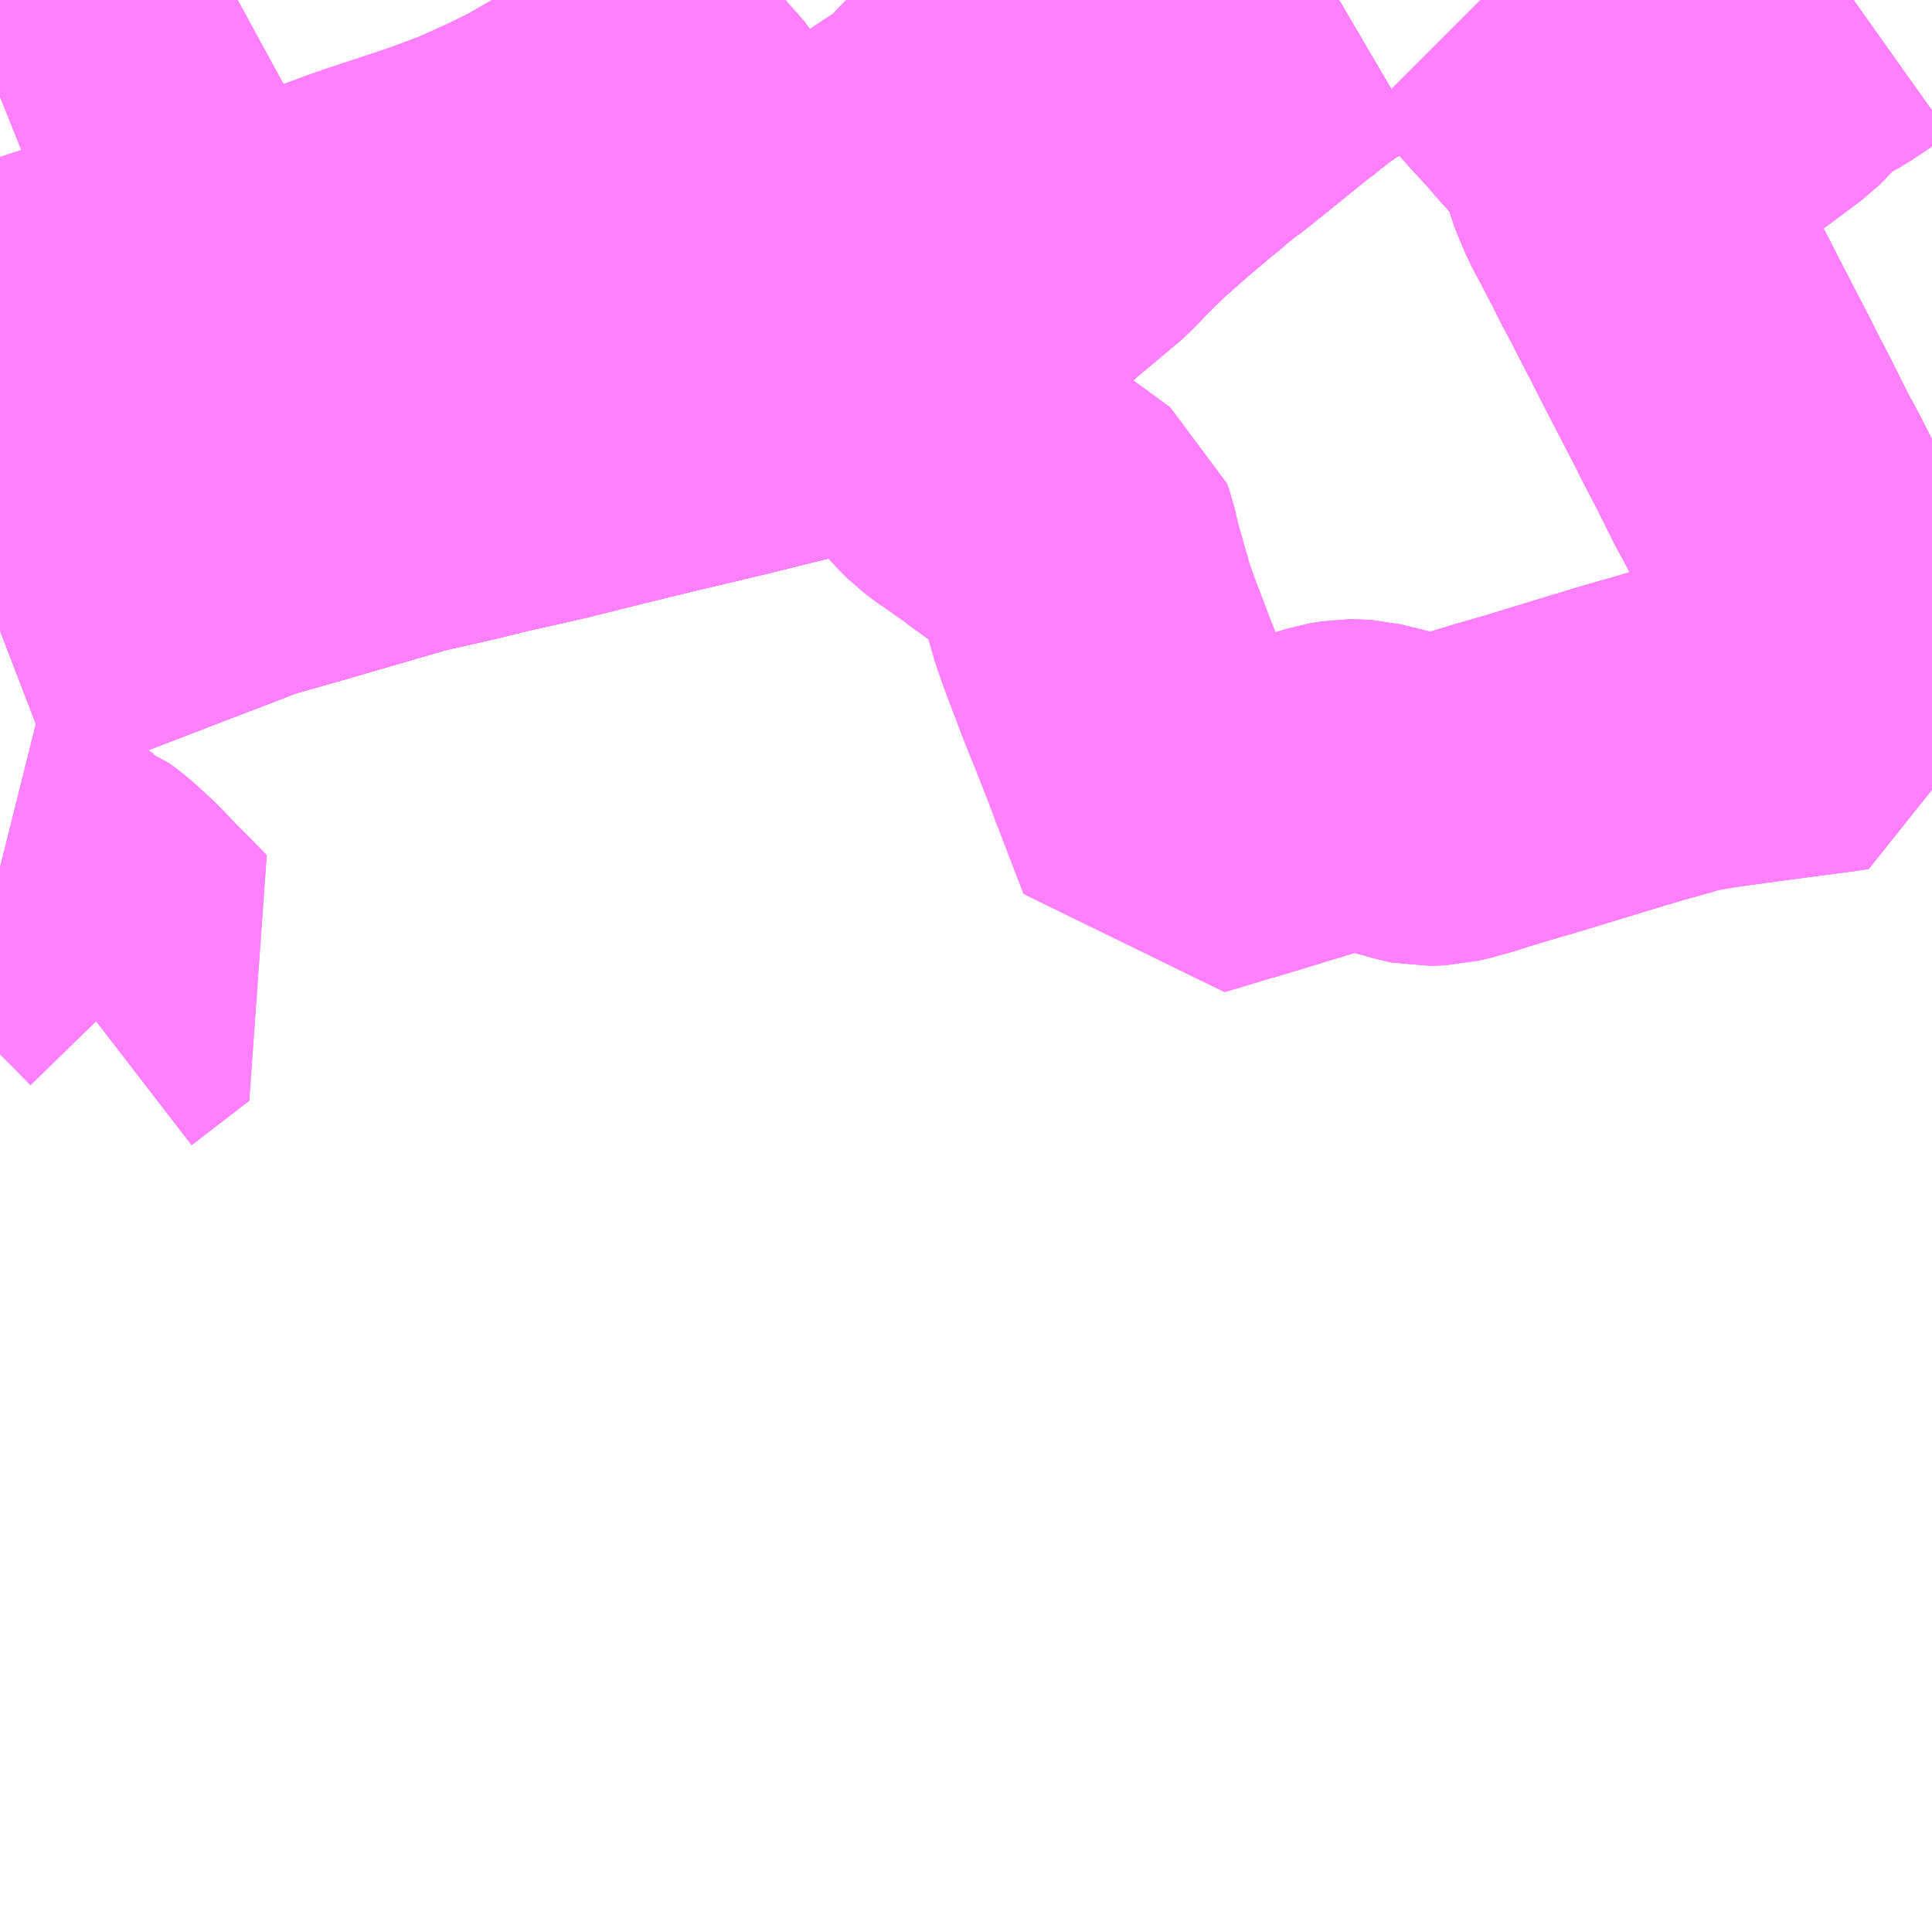 <?xml version="1.0" encoding="UTF-8"?>
<svg  xmlns="http://www.w3.org/2000/svg" xmlns:xlink="http://www.w3.org/1999/xlink" xmlns:go="http://purl.org/svgmap/profile" property="N07_001,N07_002,N07_003,N07_004,N07_005,N07_006,N07_007" viewBox="13895.508 -3788.086 4.395 4.395" go:dataArea="13895.5078125 -3788.0859375 4.39453125 4.39453125" >
<globalCoordinateSystem srsName="http://purl.org/crs/84" transform="matrix(100.0,0.0,0.0,-100.0,0.0,0.0)" />
<defs>
 <g id="p0" >
  <circle cx="0.0" cy="0.0" r="3" stroke="green" stroke-width="0.75" vector-effect="non-scaling-stroke" />
 </g>
</defs>
<g fill="none" fill-rule="evenodd" stroke="#FF00FF" stroke-width="0.75" opacity="0.5" vector-effect="non-scaling-stroke" stroke-linejoin="bevel" >
<path content="1,新潟交通（株）,新潟駅前～大堀～信楽園病院線（大堀経由信楽園病院行）,13.0,12.0,12.0," xlink:title="1" d="M13898.554,-3788.086L13898.525,-3788.069L13898.492,-3788.05L13898.473,-3788.038L13898.45,-3788.022L13898.416,-3787.996L13898.393,-3787.977L13898.388,-3787.974L13898.378,-3787.966L13898.288,-3787.893L13898.234,-3787.85L13898.229,-3787.847L13898.195,-3787.82L13898.179,-3787.806L13898.151,-3787.783L13898.1,-3787.74L13898.038,-3787.685L13898.015,-3787.663L13897.972,-3787.62L13897.954,-3787.6L13897.93,-3787.58L13897.844,-3787.508L13897.837,-3787.501L13897.749,-3787.426L13897.721,-3787.404L13897.695,-3787.381L13897.663,-3787.354L13897.66,-3787.351L13897.566,-3787.271L13897.529,-3787.239L13897.517,-3787.231L13897.389,-3787.2L13897.263,-3787.17L13897.204,-3787.155L13897.134,-3787.138L13897.003,-3787.107L13896.876,-3787.076L13896.748,-3787.044L13896.623,-3787.016L13896.546,-3786.997L13896.435,-3786.972L13896.424,-3786.969L13896.224,-3786.911L13896.204,-3786.905L13896.109,-3786.878L13896.06,-3786.864L13895.988,-3786.836L13895.878,-3786.794L13895.756,-3786.747L13895.636,-3786.701L13895.521,-3786.657L13895.508,-3786.652M13895.508,-3786.113L13895.544,-3786.104L13895.564,-3786.099L13895.578,-3786.094L13895.619,-3786.078L13895.635,-3786.068L13895.661,-3786.052L13895.669,-3786.049L13895.693,-3786.031L13895.726,-3786.001L13895.737,-3785.991L13895.779,-3785.947L13895.81,-3785.916L13895.846,-3785.879L13895.715,-3785.778"/>
<path content="1,新潟交通（株）,新潟駅前～大堀～信楽園病院線（大堀経由新潟駅前行）,13.0,7.0,7.0," xlink:title="1" d="M13898.554,-3788.086L13898.525,-3788.069L13898.492,-3788.05L13898.473,-3788.038L13898.45,-3788.022L13898.416,-3787.996L13898.393,-3787.977L13898.388,-3787.974L13898.378,-3787.966L13898.288,-3787.893L13898.234,-3787.85L13898.229,-3787.847L13898.195,-3787.82L13898.179,-3787.806L13898.151,-3787.783L13898.1,-3787.74L13898.038,-3787.685L13898.015,-3787.663L13897.972,-3787.62L13897.954,-3787.6L13897.93,-3787.58L13897.844,-3787.508L13897.837,-3787.501L13897.749,-3787.426L13897.721,-3787.404L13897.695,-3787.381L13897.663,-3787.354L13897.66,-3787.351L13897.566,-3787.271L13897.529,-3787.239L13897.517,-3787.231L13897.389,-3787.2L13897.263,-3787.17L13897.204,-3787.155L13897.134,-3787.138L13897.003,-3787.107L13896.876,-3787.076L13896.748,-3787.044L13896.623,-3787.016L13896.546,-3786.997L13896.435,-3786.972L13896.424,-3786.969L13896.224,-3786.911L13896.204,-3786.905L13896.109,-3786.878L13896.06,-3786.864L13895.988,-3786.836L13895.878,-3786.794L13895.756,-3786.747L13895.636,-3786.701L13895.521,-3786.657L13895.508,-3786.652M13895.508,-3786.113L13895.544,-3786.104L13895.564,-3786.099L13895.578,-3786.094L13895.619,-3786.078L13895.635,-3786.068L13895.661,-3786.052L13895.669,-3786.049L13895.693,-3786.031L13895.726,-3786.001L13895.737,-3785.991L13895.779,-3785.947L13895.81,-3785.916L13895.846,-3785.879L13895.715,-3785.778"/>
<path content="1,新潟交通（株）,新潟駅前～大堀～内野営業所線（大堀経由内野営業所行）,30.0,23.0,23.0," xlink:title="1" d="M13898.554,-3788.086L13898.525,-3788.069L13898.492,-3788.05L13898.473,-3788.038L13898.45,-3788.022L13898.416,-3787.996L13898.393,-3787.977L13898.388,-3787.974L13898.378,-3787.966L13898.288,-3787.893L13898.234,-3787.85L13898.229,-3787.847L13898.195,-3787.82L13898.179,-3787.806L13898.151,-3787.783L13898.1,-3787.74L13898.038,-3787.685L13898.015,-3787.663L13897.972,-3787.62L13897.954,-3787.6L13897.93,-3787.58L13897.844,-3787.508L13897.837,-3787.501L13897.749,-3787.426L13897.721,-3787.404L13897.695,-3787.381L13897.663,-3787.354L13897.66,-3787.351L13897.566,-3787.271L13897.529,-3787.239L13897.517,-3787.231L13897.389,-3787.2L13897.263,-3787.17L13897.204,-3787.155L13897.134,-3787.138L13897.003,-3787.107L13896.876,-3787.076L13896.748,-3787.044L13896.623,-3787.016L13896.546,-3786.997L13896.435,-3786.972L13896.424,-3786.969L13896.224,-3786.911L13896.204,-3786.905L13896.109,-3786.878L13896.06,-3786.864L13895.988,-3786.836L13895.878,-3786.794L13895.756,-3786.747L13895.636,-3786.701L13895.521,-3786.657L13895.508,-3786.652"/>
<path content="1,新潟交通（株）,新潟駅前～大堀～内野営業所線（大堀経由新潟駅前行）,27.0,28.0,28.0," xlink:title="1" d="M13898.554,-3788.086L13898.525,-3788.069L13898.492,-3788.05L13898.473,-3788.038L13898.45,-3788.022L13898.416,-3787.996L13898.393,-3787.977L13898.388,-3787.974L13898.378,-3787.966L13898.288,-3787.893L13898.234,-3787.85L13898.229,-3787.847L13898.195,-3787.82L13898.179,-3787.806L13898.151,-3787.783L13898.1,-3787.74L13898.038,-3787.685L13898.015,-3787.663L13897.972,-3787.62L13897.954,-3787.6L13897.93,-3787.58L13897.844,-3787.508L13897.837,-3787.501L13897.749,-3787.426L13897.721,-3787.404L13897.695,-3787.381L13897.663,-3787.354L13897.66,-3787.351L13897.566,-3787.271L13897.529,-3787.239L13897.517,-3787.231L13897.389,-3787.2L13897.263,-3787.17L13897.204,-3787.155L13897.134,-3787.138L13897.003,-3787.107L13896.876,-3787.076L13896.748,-3787.044L13896.623,-3787.016L13896.546,-3786.997L13896.435,-3786.972L13896.424,-3786.969L13896.224,-3786.911L13896.204,-3786.905L13896.109,-3786.878L13896.06,-3786.864L13895.988,-3786.836L13895.878,-3786.794L13895.756,-3786.747L13895.636,-3786.701L13895.521,-3786.657L13895.508,-3786.652"/>
<path content="1,新潟交通（株）,新潟駅前～大堀～文理高校前～内野営業所線（大堀・槙尾経由内野営業所行）,6.0,6.0,6.0," xlink:title="1" d="M13898.554,-3788.086L13898.525,-3788.069L13898.492,-3788.05L13898.473,-3788.038L13898.45,-3788.022L13898.416,-3787.996L13898.393,-3787.977L13898.388,-3787.974L13898.378,-3787.966L13898.288,-3787.893L13898.234,-3787.85L13898.229,-3787.847L13898.195,-3787.82L13898.179,-3787.806L13898.151,-3787.783L13898.1,-3787.74L13898.038,-3787.685L13898.015,-3787.663L13897.972,-3787.62L13897.954,-3787.6L13897.93,-3787.58L13897.844,-3787.508L13897.837,-3787.501L13897.749,-3787.426L13897.721,-3787.404L13897.695,-3787.381L13897.663,-3787.354L13897.66,-3787.351L13897.566,-3787.271L13897.529,-3787.239L13897.517,-3787.231L13897.389,-3787.2L13897.263,-3787.17L13897.204,-3787.155L13897.134,-3787.138L13897.003,-3787.107L13896.876,-3787.076L13896.748,-3787.044L13896.623,-3787.016L13896.546,-3786.997L13896.435,-3786.972L13896.424,-3786.969L13896.224,-3786.911L13896.204,-3786.905L13896.109,-3786.878L13896.06,-3786.864L13895.988,-3786.836L13895.878,-3786.794L13895.756,-3786.747L13895.636,-3786.701L13895.521,-3786.657L13895.508,-3786.652"/>
<path content="1,新潟交通（株）,新潟駅前～大堀～文理高校前～内野営業所線（槙尾・大堀経由新潟駅前行）,10.0,6.0,6.0," xlink:title="1" d="M13898.554,-3788.086L13898.525,-3788.069L13898.492,-3788.05L13898.473,-3788.038L13898.45,-3788.022L13898.416,-3787.996L13898.393,-3787.977L13898.388,-3787.974L13898.378,-3787.966L13898.288,-3787.893L13898.234,-3787.85L13898.229,-3787.847L13898.195,-3787.82L13898.179,-3787.806L13898.151,-3787.783L13898.1,-3787.74L13898.038,-3787.685L13898.015,-3787.663L13897.972,-3787.62L13897.954,-3787.6L13897.93,-3787.58L13897.844,-3787.508L13897.837,-3787.501L13897.749,-3787.426L13897.721,-3787.404L13897.695,-3787.381L13897.663,-3787.354L13897.66,-3787.351L13897.566,-3787.271L13897.529,-3787.239L13897.517,-3787.231L13897.389,-3787.2L13897.263,-3787.17L13897.204,-3787.155L13897.134,-3787.138L13897.003,-3787.107L13896.876,-3787.076L13896.748,-3787.044L13896.623,-3787.016L13896.546,-3786.997L13896.435,-3786.972L13896.424,-3786.969L13896.224,-3786.911L13896.204,-3786.905L13896.109,-3786.878L13896.06,-3786.864L13895.988,-3786.836L13895.878,-3786.794L13895.756,-3786.747L13895.636,-3786.701L13895.521,-3786.657L13895.508,-3786.652"/>
<path content="1,新潟交通（株）,新潟駅前～大堀～流通センター線（大堀経由新潟駅前行）,19.0,15.0,15.0," xlink:title="1" d="M13898.876,-3788.086L13898.881,-3788.081L13898.901,-3788.061L13898.993,-3787.957L13899.042,-3787.904L13899.061,-3787.881L13899.075,-3787.866L13899.117,-3787.819L13899.125,-3787.811L13899.135,-3787.793L13899.145,-3787.775L13899.148,-3787.77L13899.149,-3787.767L13899.151,-3787.762L13899.157,-3787.741L13899.166,-3787.707L13899.171,-3787.694L13899.188,-3787.654L13899.209,-3787.615L13899.234,-3787.567L13899.241,-3787.553L13899.262,-3787.511L13899.267,-3787.503L13899.31,-3787.42L13899.318,-3787.404L13899.326,-3787.391L13899.331,-3787.379L13899.36,-3787.322L13899.374,-3787.295L13899.433,-3787.181L13899.437,-3787.172L13899.472,-3787.105L13899.508,-3787.033L13899.516,-3787.017L13899.541,-3786.971L13899.613,-3786.829L13899.621,-3786.812L13899.626,-3786.803L13899.656,-3786.738L13899.658,-3786.735L13899.667,-3786.717L13899.676,-3786.699L13899.681,-3786.687L13899.687,-3786.675L13899.693,-3786.661L13899.694,-3786.657L13899.696,-3786.606L13899.695,-3786.578L13899.702,-3786.48L13899.689,-3786.478L13899.676,-3786.476L13899.562,-3786.461L13899.428,-3786.443L13899.363,-3786.434L13899.326,-3786.426L13899.291,-3786.415L13899.233,-3786.399L13899.189,-3786.386L13898.989,-3786.325L13898.923,-3786.306L13898.901,-3786.299L13898.876,-3786.292"/>
<path content="1,新潟交通（株）,新潟駅前～大堀～流通センター線（大堀経由流通センター行）140,14.0,14.0,14.0," xlink:title="1" d="M13898.876,-3788.086L13898.881,-3788.081L13898.901,-3788.061L13898.993,-3787.957L13899.042,-3787.904L13899.061,-3787.881L13899.075,-3787.866L13899.117,-3787.819L13899.125,-3787.811L13899.135,-3787.793L13899.145,-3787.775L13899.148,-3787.77L13899.149,-3787.767L13899.151,-3787.762L13899.157,-3787.741L13899.166,-3787.707L13899.171,-3787.694L13899.188,-3787.654L13899.209,-3787.615L13899.234,-3787.567L13899.241,-3787.553L13899.262,-3787.511L13899.267,-3787.503L13899.31,-3787.42L13899.318,-3787.404L13899.326,-3787.391L13899.331,-3787.379L13899.36,-3787.322L13899.374,-3787.295L13899.433,-3787.181L13899.437,-3787.172L13899.472,-3787.105L13899.508,-3787.033L13899.516,-3787.017L13899.541,-3786.971L13899.613,-3786.829L13899.621,-3786.812L13899.626,-3786.803L13899.656,-3786.738L13899.658,-3786.735L13899.667,-3786.717L13899.676,-3786.699L13899.681,-3786.687L13899.687,-3786.675L13899.693,-3786.661L13899.694,-3786.657L13899.696,-3786.606L13899.695,-3786.578L13899.702,-3786.48L13899.689,-3786.478L13899.676,-3786.476L13899.562,-3786.461L13899.428,-3786.443L13899.363,-3786.434L13899.326,-3786.426L13899.291,-3786.415L13899.233,-3786.399L13899.189,-3786.386L13898.989,-3786.325L13898.923,-3786.306L13898.901,-3786.299L13898.876,-3786.292"/>
<path content="1,新潟交通（株）,新潟駅前～大堀～西警察署前線（大堀経由新潟駅前行）,2.0,0.0,0.0," xlink:title="1" d="M13898.876,-3788.086L13898.881,-3788.081L13898.901,-3788.061L13898.993,-3787.957L13899.042,-3787.904L13899.061,-3787.881L13899.075,-3787.866L13899.117,-3787.819L13899.125,-3787.811L13899.135,-3787.793L13899.145,-3787.775L13899.148,-3787.77L13899.149,-3787.767L13899.151,-3787.762L13899.157,-3787.741L13899.166,-3787.707L13899.171,-3787.694L13899.188,-3787.654L13899.209,-3787.615L13899.234,-3787.567L13899.241,-3787.553L13899.262,-3787.511L13899.267,-3787.503L13899.31,-3787.42L13899.318,-3787.404L13899.326,-3787.391L13899.331,-3787.379L13899.36,-3787.322L13899.374,-3787.295L13899.433,-3787.181L13899.437,-3787.172L13899.472,-3787.105L13899.508,-3787.033L13899.516,-3787.017L13899.541,-3786.971L13899.613,-3786.829L13899.621,-3786.812L13899.626,-3786.803L13899.656,-3786.738L13899.658,-3786.735L13899.667,-3786.717L13899.676,-3786.699L13899.681,-3786.687L13899.687,-3786.675L13899.693,-3786.661L13899.694,-3786.657L13899.696,-3786.606L13899.695,-3786.578L13899.702,-3786.48L13899.689,-3786.478L13899.676,-3786.476L13899.562,-3786.461L13899.428,-3786.443L13899.363,-3786.434L13899.326,-3786.426L13899.291,-3786.415L13899.233,-3786.399L13899.189,-3786.386L13898.989,-3786.325L13898.923,-3786.306L13898.901,-3786.299L13898.876,-3786.292L13898.858,-3786.285L13898.812,-3786.272L13898.783,-3786.265L13898.749,-3786.264L13898.739,-3786.266L13898.71,-3786.274L13898.648,-3786.291L13898.606,-3786.301L13898.59,-3786.302L13898.574,-3786.302L13898.549,-3786.298L13898.533,-3786.293L13898.296,-3786.221L13898.272,-3786.27"/>
<path content="1,新潟交通（株）,新潟駅前～大堀～西警察署前線（大堀経由西警察署前行）,2.0,0.0,0.0," xlink:title="1" d="M13898.876,-3788.086L13898.881,-3788.081L13898.901,-3788.061L13898.993,-3787.957L13899.042,-3787.904L13899.061,-3787.881L13899.075,-3787.866L13899.117,-3787.819L13899.125,-3787.811L13899.135,-3787.793L13899.145,-3787.775L13899.148,-3787.77L13899.149,-3787.767L13899.151,-3787.762L13899.157,-3787.741L13899.166,-3787.707L13899.171,-3787.694L13899.188,-3787.654L13899.209,-3787.615L13899.234,-3787.567L13899.241,-3787.553L13899.262,-3787.511L13899.267,-3787.503L13899.31,-3787.42L13899.318,-3787.404L13899.326,-3787.391L13899.331,-3787.379L13899.36,-3787.322L13899.374,-3787.295L13899.433,-3787.181L13899.437,-3787.172L13899.472,-3787.105L13899.508,-3787.033L13899.516,-3787.017L13899.541,-3786.971L13899.613,-3786.829L13899.621,-3786.812L13899.626,-3786.803L13899.656,-3786.738L13899.658,-3786.735L13899.667,-3786.717L13899.676,-3786.699L13899.681,-3786.687L13899.687,-3786.675L13899.693,-3786.661L13899.694,-3786.657L13899.696,-3786.606L13899.695,-3786.578L13899.702,-3786.48L13899.689,-3786.478L13899.676,-3786.476L13899.562,-3786.461L13899.428,-3786.443L13899.363,-3786.434L13899.326,-3786.426L13899.291,-3786.415L13899.233,-3786.399L13899.189,-3786.386L13898.989,-3786.325L13898.923,-3786.306L13898.901,-3786.299L13898.876,-3786.292L13898.858,-3786.285L13898.812,-3786.272L13898.783,-3786.265L13898.749,-3786.264L13898.739,-3786.266L13898.71,-3786.274L13898.648,-3786.291L13898.606,-3786.301L13898.59,-3786.302L13898.574,-3786.302L13898.549,-3786.298L13898.533,-3786.293L13898.296,-3786.221L13898.272,-3786.27"/>
<path content="1,新潟交通（株）,美咲合同庁舎～大堀～内野営業所線（大堀経由内野営業所行）,2.0,0.0,0.0," xlink:title="1" d="M13895.508,-3786.652L13895.521,-3786.657L13895.636,-3786.701L13895.756,-3786.747L13895.878,-3786.794L13895.988,-3786.836L13896.06,-3786.864L13896.109,-3786.878L13896.204,-3786.905L13896.224,-3786.911L13896.424,-3786.969L13896.435,-3786.972L13896.546,-3786.997L13896.623,-3787.016L13896.748,-3787.044L13896.876,-3787.076L13897.003,-3787.107L13897.134,-3787.138L13897.204,-3787.155L13897.263,-3787.17L13897.389,-3787.2L13897.517,-3787.231L13897.529,-3787.239L13897.566,-3787.271L13897.66,-3787.351L13897.663,-3787.354L13897.695,-3787.381L13897.721,-3787.404L13897.749,-3787.426L13897.837,-3787.501L13897.844,-3787.508L13897.93,-3787.58L13897.954,-3787.6L13897.972,-3787.62L13898.015,-3787.663L13898.038,-3787.685L13898.1,-3787.74L13898.151,-3787.783L13898.179,-3787.806L13898.195,-3787.82L13898.229,-3787.847L13898.234,-3787.85L13898.288,-3787.893L13898.378,-3787.966L13898.388,-3787.974L13898.393,-3787.977L13898.416,-3787.996L13898.45,-3788.022L13898.473,-3788.038L13898.492,-3788.05L13898.525,-3788.069L13898.554,-3788.086"/>
<path content="1,新潟交通（株）,美咲合同庁舎～大堀～内野営業所線（大堀経由美咲合同庁舎行）,2.0,0.0,0.0," xlink:title="1" d="M13895.508,-3786.652L13895.521,-3786.657L13895.636,-3786.701L13895.756,-3786.747L13895.878,-3786.794L13895.988,-3786.836L13896.06,-3786.864L13896.109,-3786.878L13896.204,-3786.905L13896.224,-3786.911L13896.424,-3786.969L13896.435,-3786.972L13896.546,-3786.997L13896.623,-3787.016L13896.748,-3787.044L13896.876,-3787.076L13897.003,-3787.107L13897.134,-3787.138L13897.204,-3787.155L13897.263,-3787.17L13897.389,-3787.2L13897.517,-3787.231L13897.529,-3787.239L13897.566,-3787.271L13897.66,-3787.351L13897.663,-3787.354L13897.695,-3787.381L13897.721,-3787.404L13897.749,-3787.426L13897.837,-3787.501L13897.844,-3787.508L13897.93,-3787.58L13897.954,-3787.6L13897.972,-3787.62L13898.015,-3787.663L13898.038,-3787.685L13898.1,-3787.74L13898.151,-3787.783L13898.179,-3787.806L13898.195,-3787.82L13898.229,-3787.847L13898.234,-3787.85L13898.288,-3787.893L13898.378,-3787.966L13898.388,-3787.974L13898.393,-3787.977L13898.416,-3787.996L13898.45,-3788.022L13898.473,-3788.038L13898.492,-3788.05L13898.525,-3788.069L13898.554,-3788.086"/>
<path content="3,新潟市西区,内野上新町バス,5.0,0.0,0.0," xlink:title="3" d="M13897.956,-3788.086L13897.949,-3788.081L13897.934,-3788.07L13897.92,-3788.054L13897.847,-3787.976L13897.839,-3787.968L13897.808,-3787.936L13897.752,-3787.878L13897.739,-3787.864L13897.668,-3787.79L13897.66,-3787.781L13897.639,-3787.763L13897.614,-3787.745L13897.571,-3787.717L13897.5,-3787.669L13897.48,-3787.656L13897.468,-3787.648L13897.248,-3787.515L13897.086,-3787.421L13897.039,-3787.396L13897.005,-3787.378L13896.992,-3787.372L13896.917,-3787.34L13896.831,-3787.305L13896.816,-3787.299L13896.797,-3787.291L13896.72,-3787.259L13896.675,-3787.241L13896.628,-3787.222L13896.554,-3787.192L13896.483,-3787.163L13896.435,-3787.144L13896.391,-3787.125L13896.365,-3787.115L13896.356,-3787.113L13896.317,-3787.096L13896.266,-3787.075L13896.202,-3787.05L13896.175,-3787.039L13896.104,-3787.01L13896.067,-3786.995L13896.057,-3786.99L13896.047,-3786.987L13895.992,-3786.964L13895.947,-3786.945L13895.937,-3786.942L13895.864,-3786.912L13895.814,-3786.892L13895.786,-3786.88L13895.728,-3786.852L13895.724,-3786.85L13895.698,-3786.836L13895.639,-3786.809L13895.583,-3786.785L13895.576,-3786.781L13895.514,-3786.759L13895.508,-3786.756"/>
<path content="3,新潟市西区,坂井輪コミュニティバス～Qバス～,5.0,0.0,0.0," xlink:title="3" d="M13898.296,-3786.221L13898.533,-3786.293L13898.549,-3786.298L13898.574,-3786.302L13898.59,-3786.302L13898.606,-3786.301L13898.648,-3786.291L13898.71,-3786.274L13898.739,-3786.266L13898.749,-3786.264L13898.783,-3786.265L13898.876,-3786.292L13898.923,-3786.306L13898.989,-3786.325L13899.189,-3786.386L13899.233,-3786.399L13899.326,-3786.426L13899.428,-3786.443L13899.409,-3786.541L13899.583,-3786.564L13899.626,-3786.569L13899.695,-3786.578L13899.696,-3786.606L13899.694,-3786.657L13899.693,-3786.661L13899.687,-3786.675L13899.681,-3786.687L13899.676,-3786.699L13899.667,-3786.717L13899.658,-3786.735L13899.656,-3786.738L13899.626,-3786.803L13899.621,-3786.812L13899.613,-3786.829L13899.541,-3786.971L13899.516,-3787.017L13899.508,-3787.033L13899.472,-3787.105L13899.437,-3787.172L13899.433,-3787.181L13899.374,-3787.295L13899.36,-3787.322L13899.209,-3787.615L13899.188,-3787.654L13899.166,-3787.707L13899.157,-3787.741L13899.201,-3787.762L13899.241,-3787.779L13899.269,-3787.79L13899.322,-3787.803L13899.351,-3787.813L13899.355,-3787.815L13899.433,-3787.867L13899.519,-3787.931L13899.528,-3787.94L13899.551,-3787.965L13899.566,-3787.985L13899.576,-3787.997L13899.59,-3788.005L13899.61,-3788.013L13899.63,-3788.023L13899.648,-3788.033L13899.687,-3788.059L13899.725,-3788.086"/>
<path content="3,新潟市西区,坂井輪コミュニティバス～Qバス～,5.0,0.0,0.0," xlink:title="3" d="M13898.272,-3786.27L13898.296,-3786.221"/>
<path content="3,新潟市西区,坂井輪コミュニティバス～Qバス～,5.0,0.0,0.0," xlink:title="3" d="M13896.049,-3788.086L13896.016,-3788.068L13895.959,-3788.04L13895.92,-3788.021L13895.877,-3788.007L13895.675,-3787.93L13895.619,-3787.907L13895.523,-3787.871L13895.508,-3787.865M13895.508,-3787.729L13895.579,-3787.517L13895.584,-3787.505L13895.595,-3787.471L13895.613,-3787.436L13895.739,-3787.255L13895.824,-3787.3L13895.859,-3787.32L13895.915,-3787.351L13896.079,-3787.443L13896.198,-3787.506L13896.244,-3787.527L13896.264,-3787.536L13896.293,-3787.547L13896.339,-3787.564L13896.371,-3787.575L13896.489,-3787.614L13896.515,-3787.623L13896.524,-3787.626L13896.599,-3787.654L13896.612,-3787.659L13896.62,-3787.663L13896.684,-3787.692L13896.733,-3787.716L13896.751,-3787.725L13896.824,-3787.767L13896.857,-3787.785L13896.863,-3787.789L13896.891,-3787.805L13896.988,-3787.861L13897.034,-3787.818L13897.062,-3787.779L13897.168,-3787.629L13897.162,-3787.61L13897.248,-3787.515L13897.262,-3787.5L13897.316,-3787.442L13897.517,-3787.231L13897.559,-3787.186L13897.619,-3787.122L13897.636,-3787.104L13897.688,-3787.048L13897.7,-3787.036L13897.732,-3787.012L13897.736,-3787.01L13897.79,-3786.972L13897.793,-3786.969L13897.867,-3786.916L13897.872,-3786.913L13897.916,-3786.881L13897.947,-3786.858L13897.951,-3786.847L13897.962,-3786.8L13897.987,-3786.712L13897.99,-3786.7L13898.008,-3786.648L13898.051,-3786.535L13898.08,-3786.463L13898.095,-3786.425L13898.104,-3786.402L13898.115,-3786.374L13898.128,-3786.337L13898.131,-3786.331L13898.15,-3786.281L13898.158,-3786.26L13898.186,-3786.188L13898.296,-3786.221"/>
</g>
</svg>
